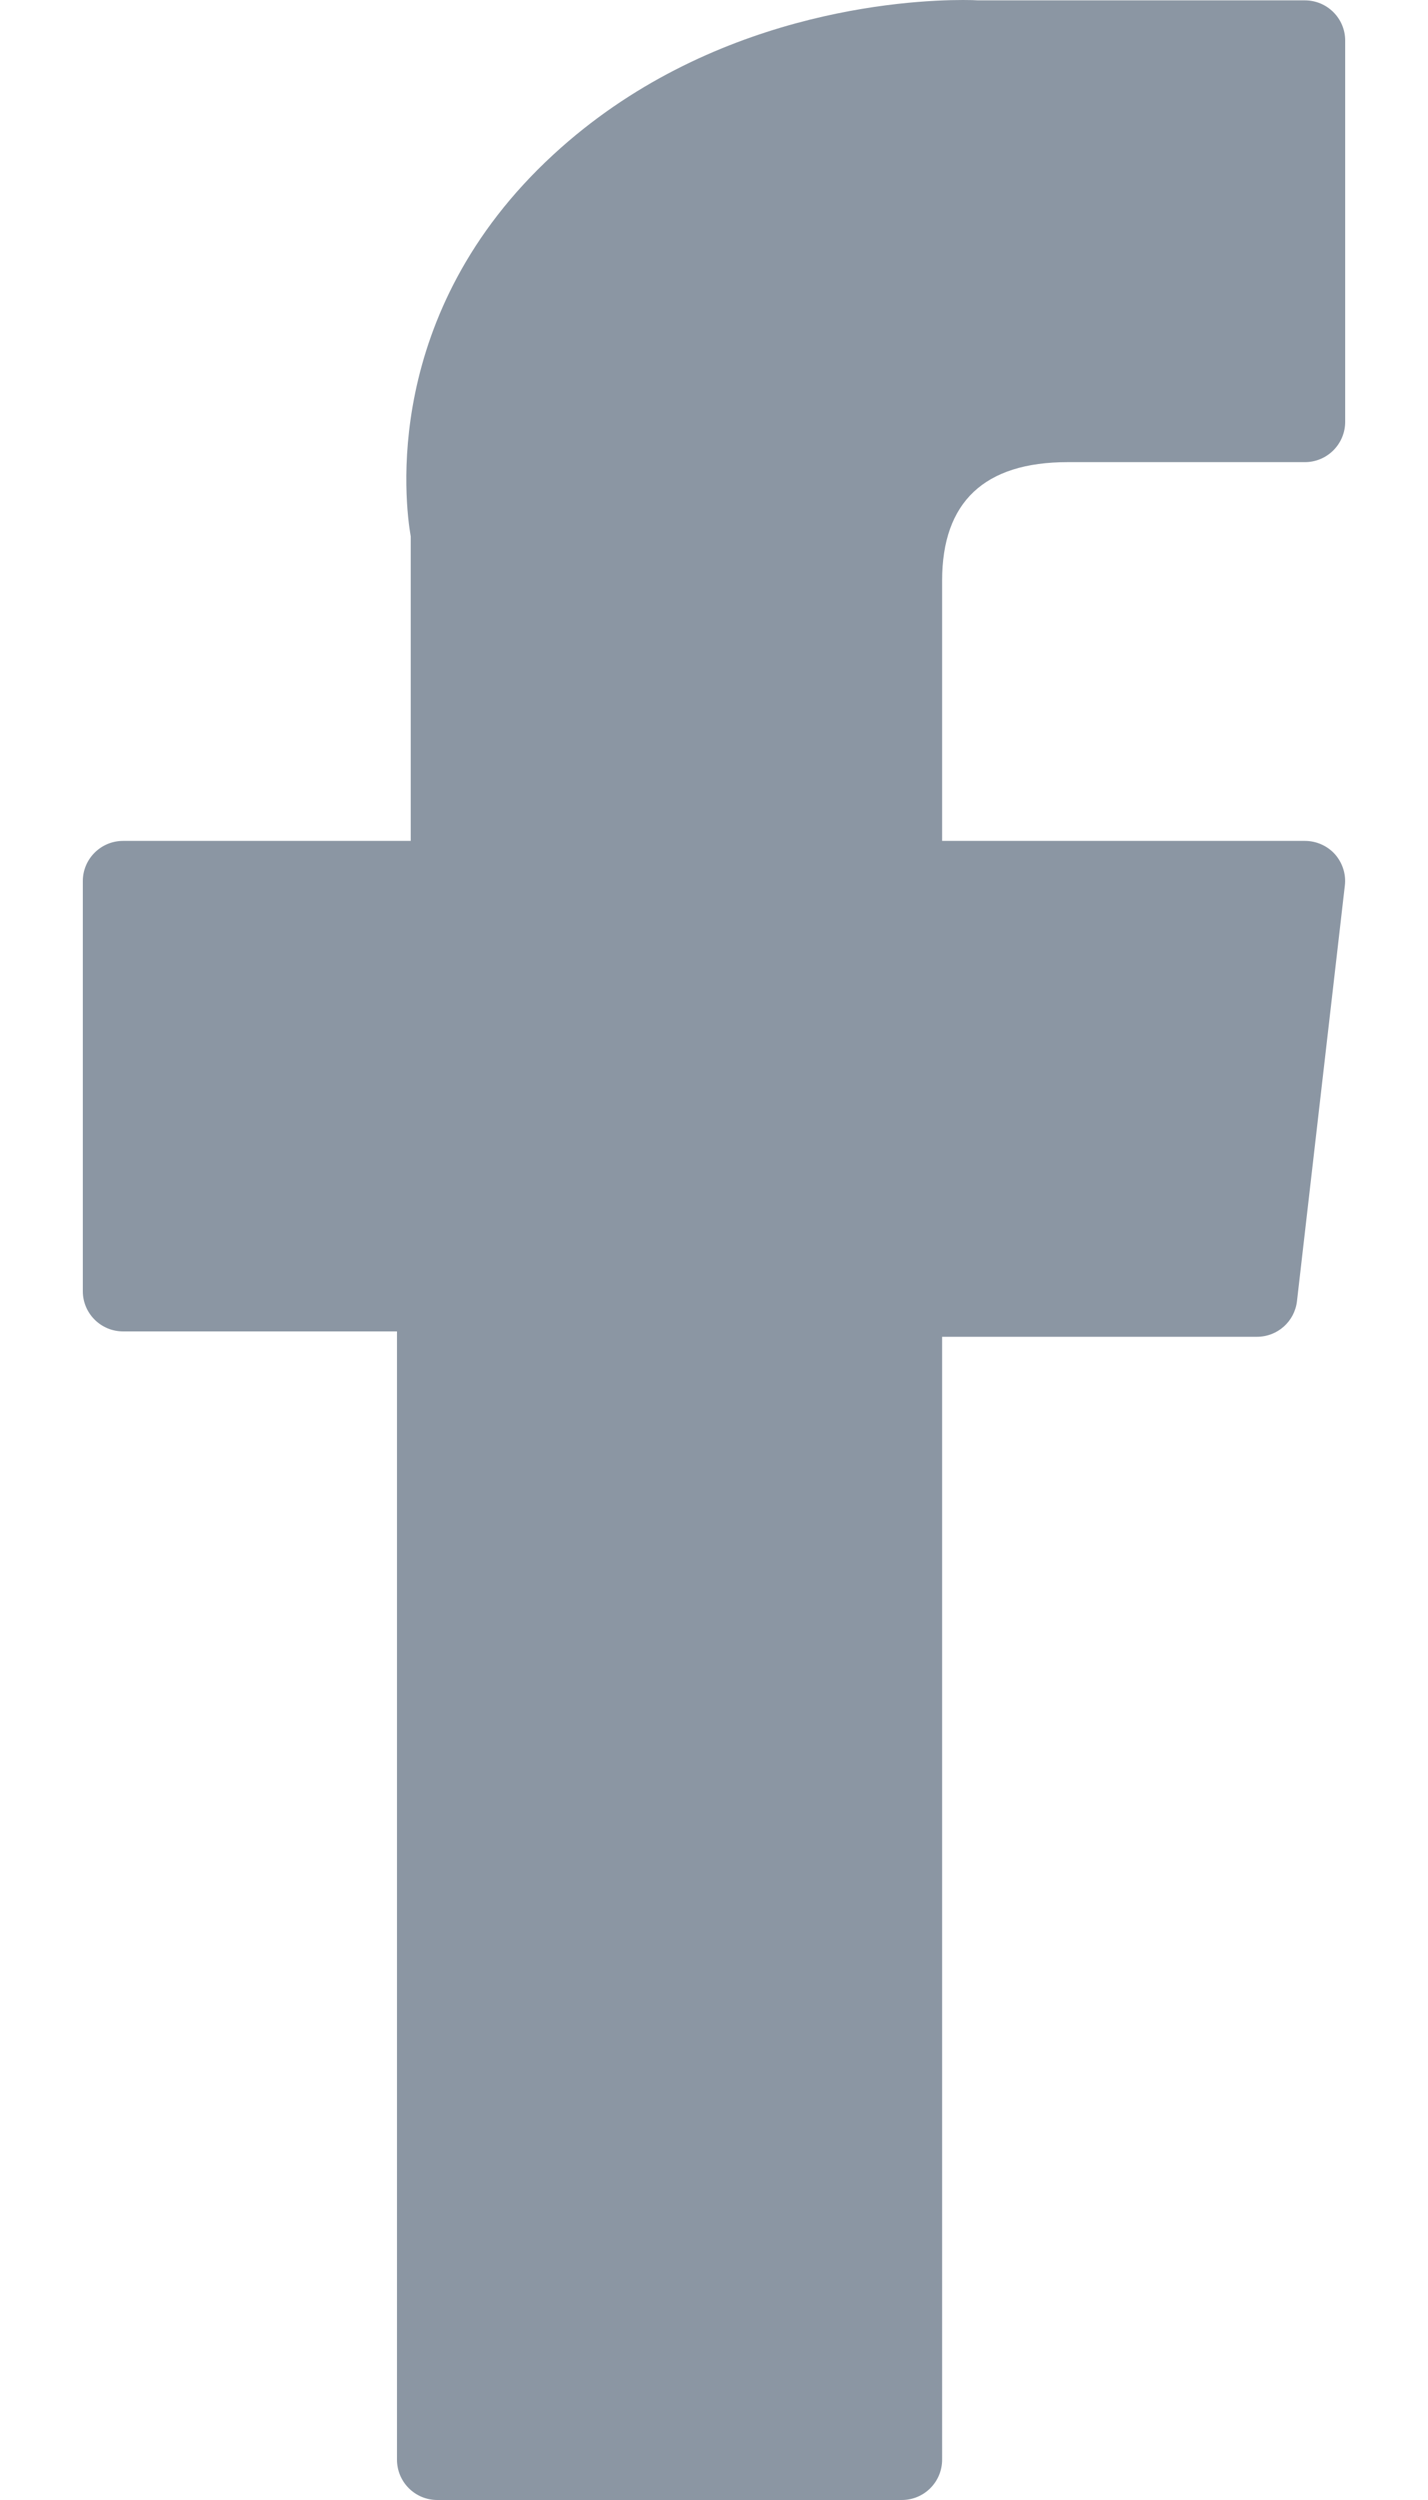 <svg width="8" height="14" viewBox="0 0 8 14" fill="none" xmlns="http://www.w3.org/2000/svg">
  <path
    d="M0.69 7.456H2.224V13.774C2.224 13.899 2.325 14 2.45 14H5.052C5.177 14 5.278 13.899 5.278 13.774V7.486H7.042C7.157 7.486 7.253 7.4 7.266 7.286L7.534 4.96C7.542 4.896 7.521 4.832 7.479 4.784C7.436 4.736 7.374 4.709 7.31 4.709H5.278V3.251C5.278 2.811 5.515 2.588 5.981 2.588C6.048 2.588 7.31 2.588 7.31 2.588C7.435 2.588 7.536 2.487 7.536 2.362V0.227C7.536 0.103 7.435 0.002 7.31 0.002H5.479C5.466 0.001 5.437 0 5.395 0C5.077 0 3.973 0.062 3.101 0.865C2.134 1.754 2.269 2.819 2.301 3.004V4.709H0.69C0.565 4.709 0.464 4.81 0.464 4.934V7.231C0.464 7.355 0.565 7.456 0.69 7.456Z"
    fill="#8B96A3"/>
</svg>
